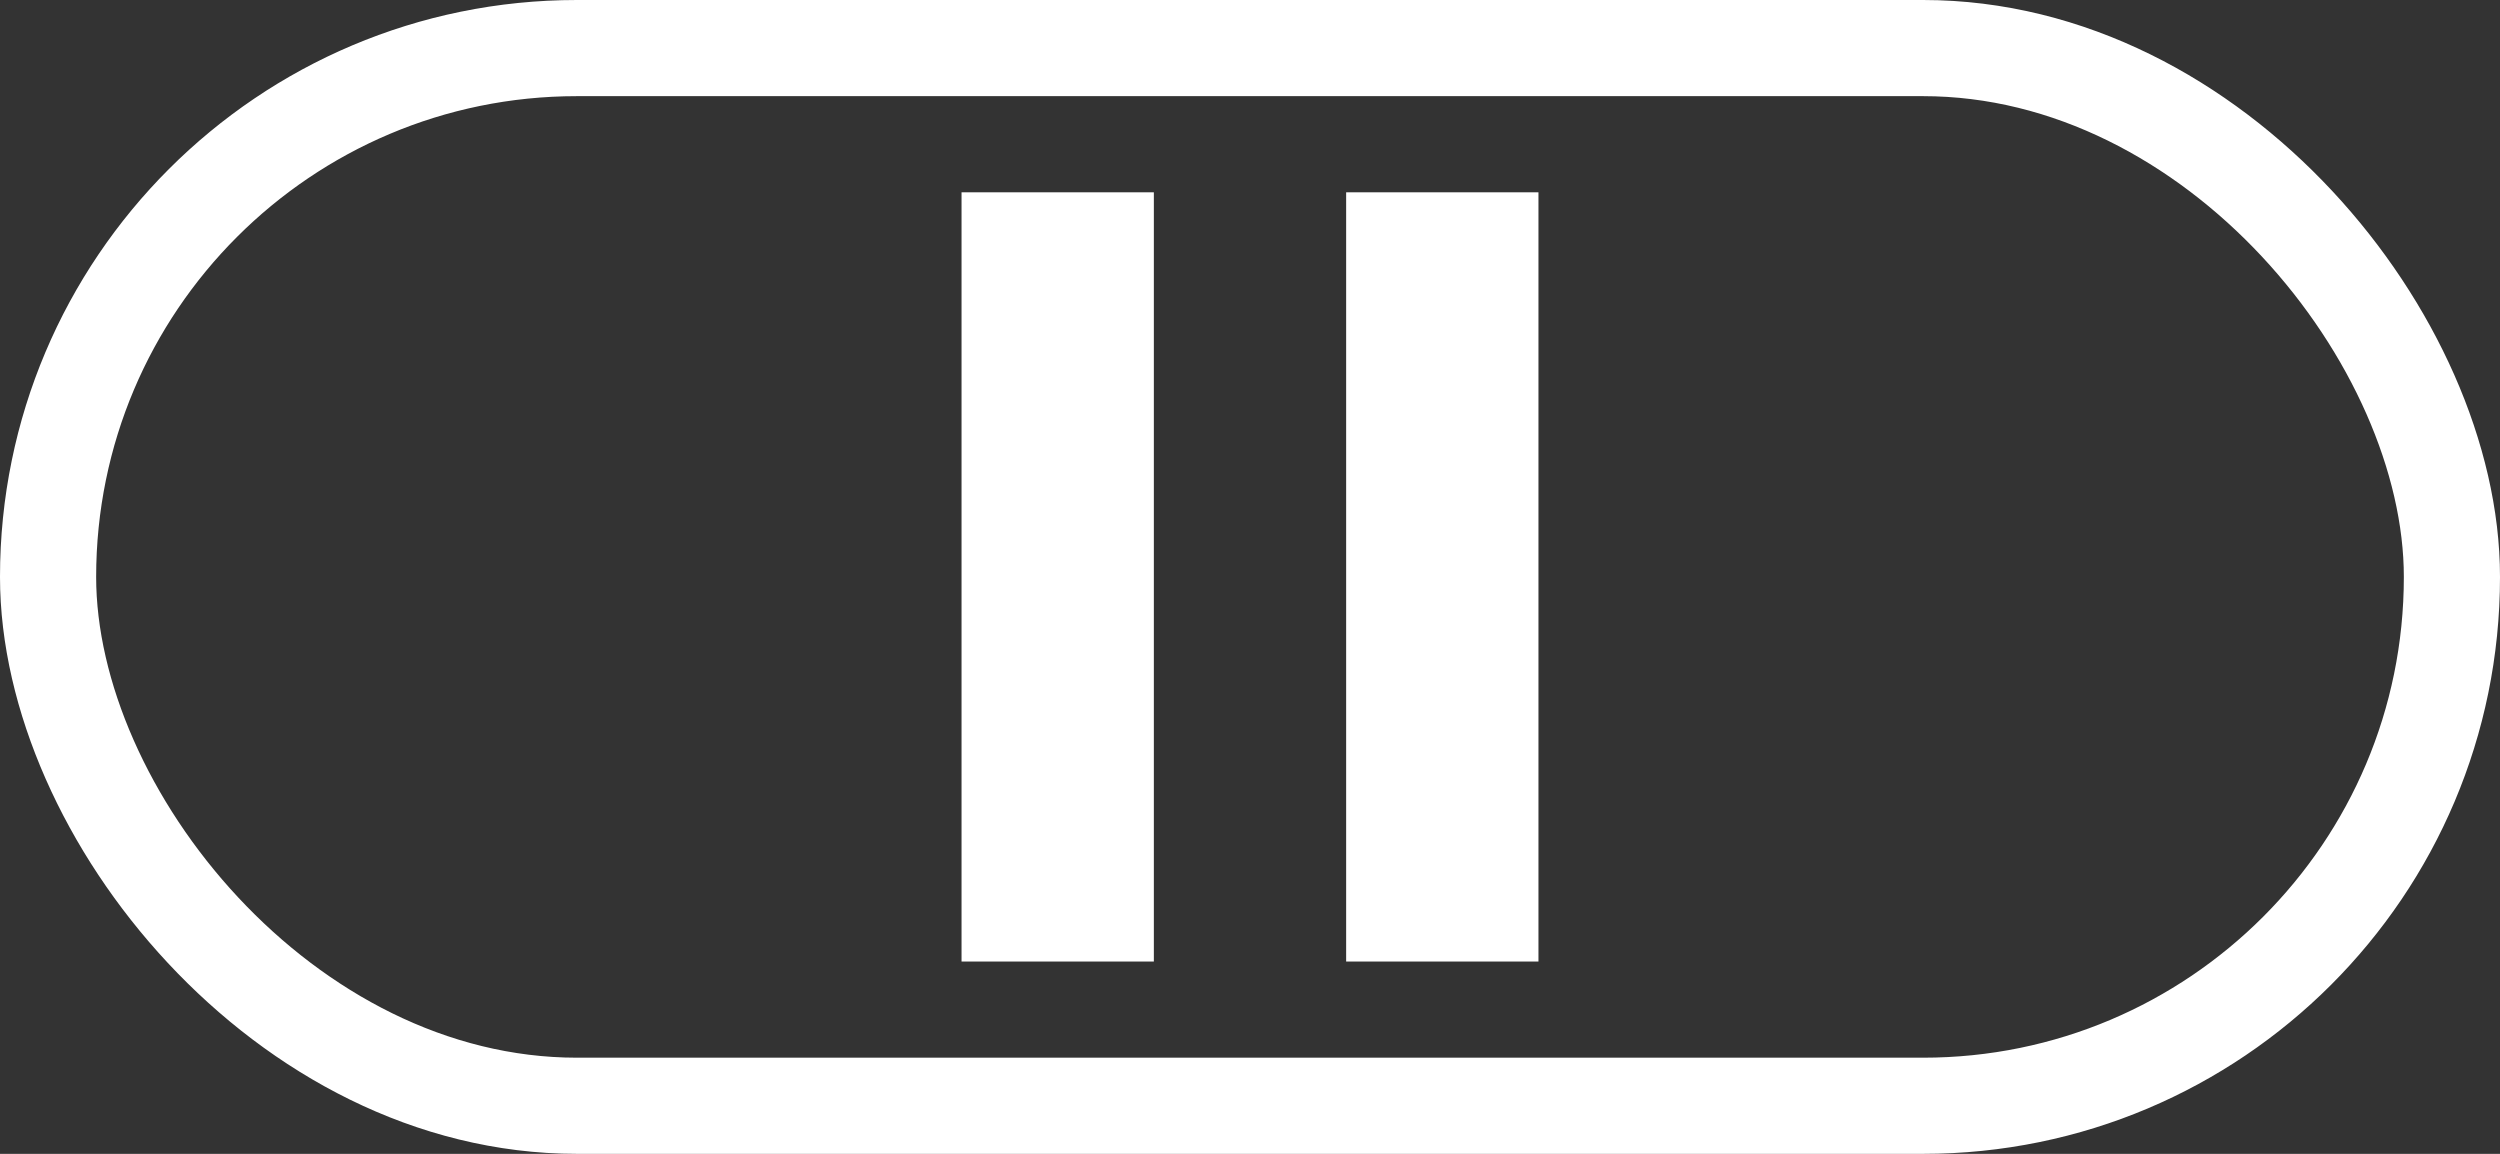 <svg xmlns="http://www.w3.org/2000/svg" width="26" height="12" viewBox="0 0 26 12">
    <rect x="0" y="0" width="26" height="12" fill="#333333" stroke="none"/>
    <g fill="none" fill-rule="evenodd">
        <rect width="25" height="11" x=".5" y=".5" stroke="#FFF" rx="5.5"/>
        <path fill="#FFF" d="M10 2h2v8h-2zM14 2h2v8h-2z"/>
    </g>
</svg>
